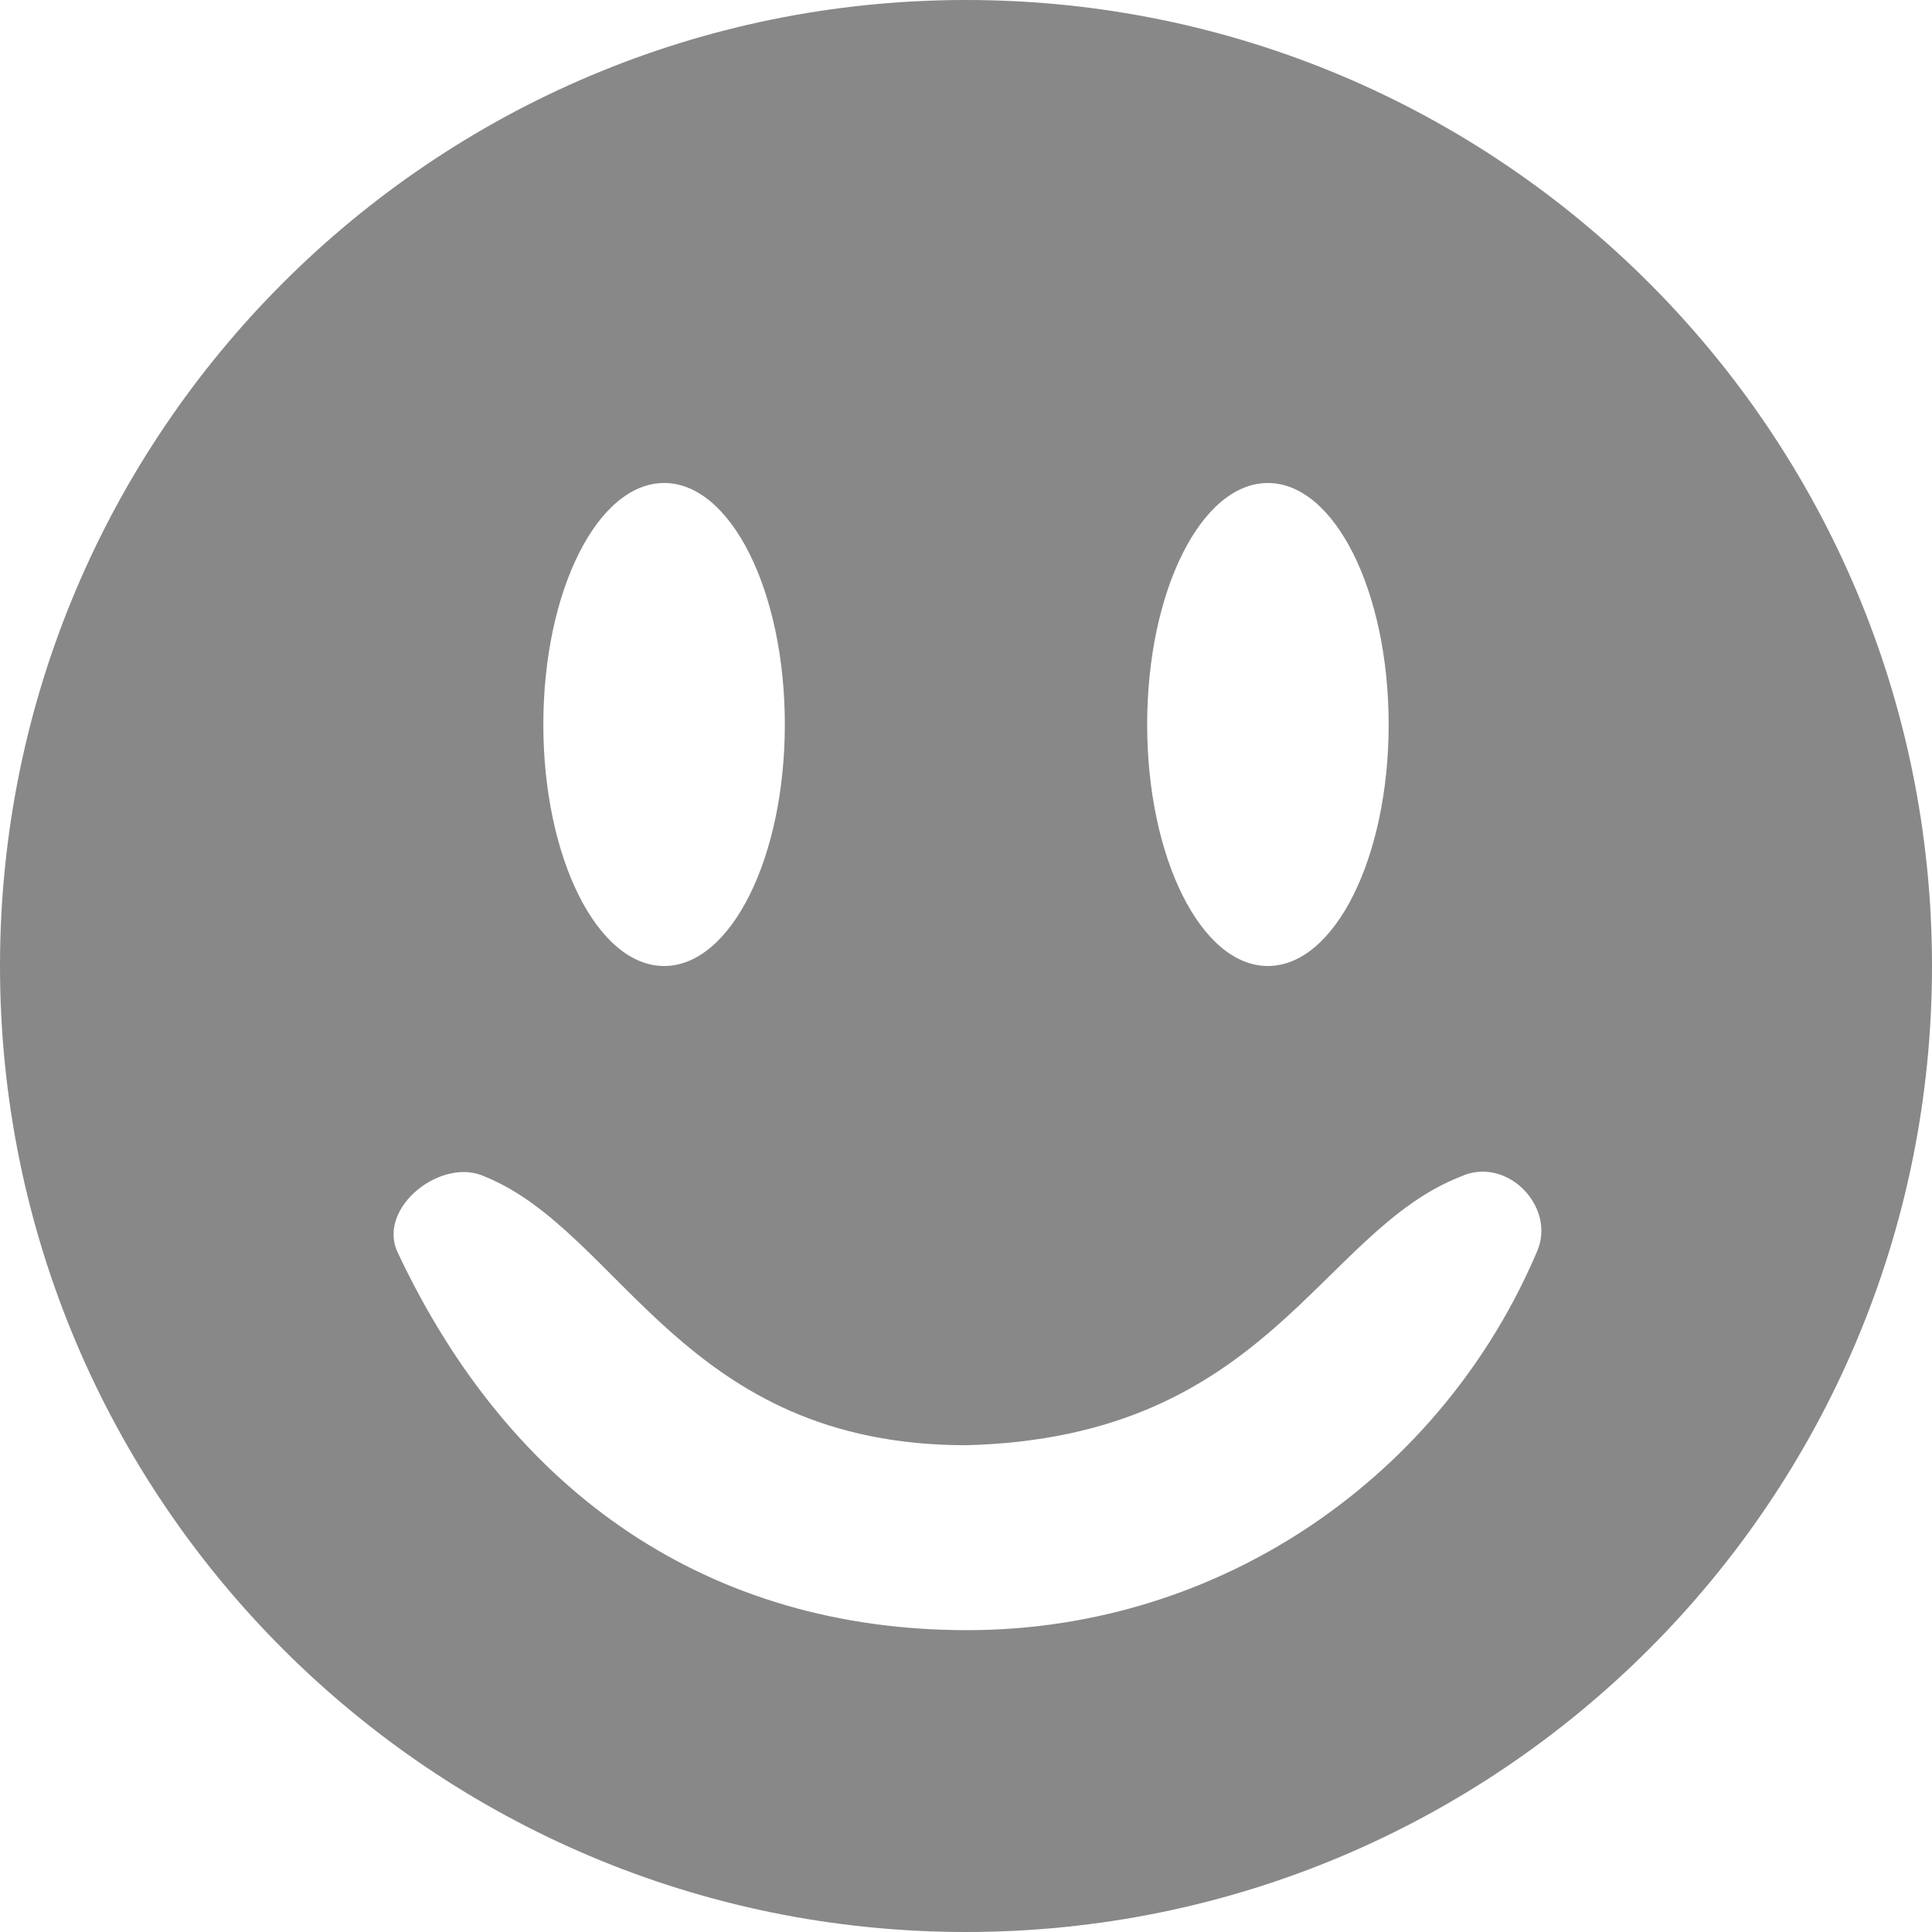 <svg width="26" height="26" viewBox="0 0 26 26" fill="none" xmlns="http://www.w3.org/2000/svg">
<path d="M0 13C0 5.82 5.82 0 13 0C20.18 0 26 5.82 26 13C26 20.18 20.18 26 13 26C5.82 26 0 20.18 0 13ZM13 19.449C9.191 19.449 8.364 16.58 6.525 15.834C5.952 15.565 5.088 16.235 5.342 16.834C6.881 20.125 9.567 21.938 13.015 21.938C16.463 21.938 19.419 19.835 20.688 16.834C20.942 16.235 20.272 15.549 19.657 15.834C17.748 16.58 17.062 19.348 13 19.449ZM8.938 6.5C8.039 6.5 7.312 7.957 7.312 9.75C7.312 11.543 8.039 13 8.938 13C9.836 13 10.562 11.543 10.562 9.75C10.562 7.957 9.836 6.5 8.938 6.5ZM17.062 13C17.961 13 18.688 11.543 18.688 9.75C18.688 7.957 17.961 6.5 17.062 6.5C16.164 6.5 15.438 7.957 15.438 9.75C15.438 11.543 16.164 13 17.062 13Z" fill="#888888"/>
</svg>
